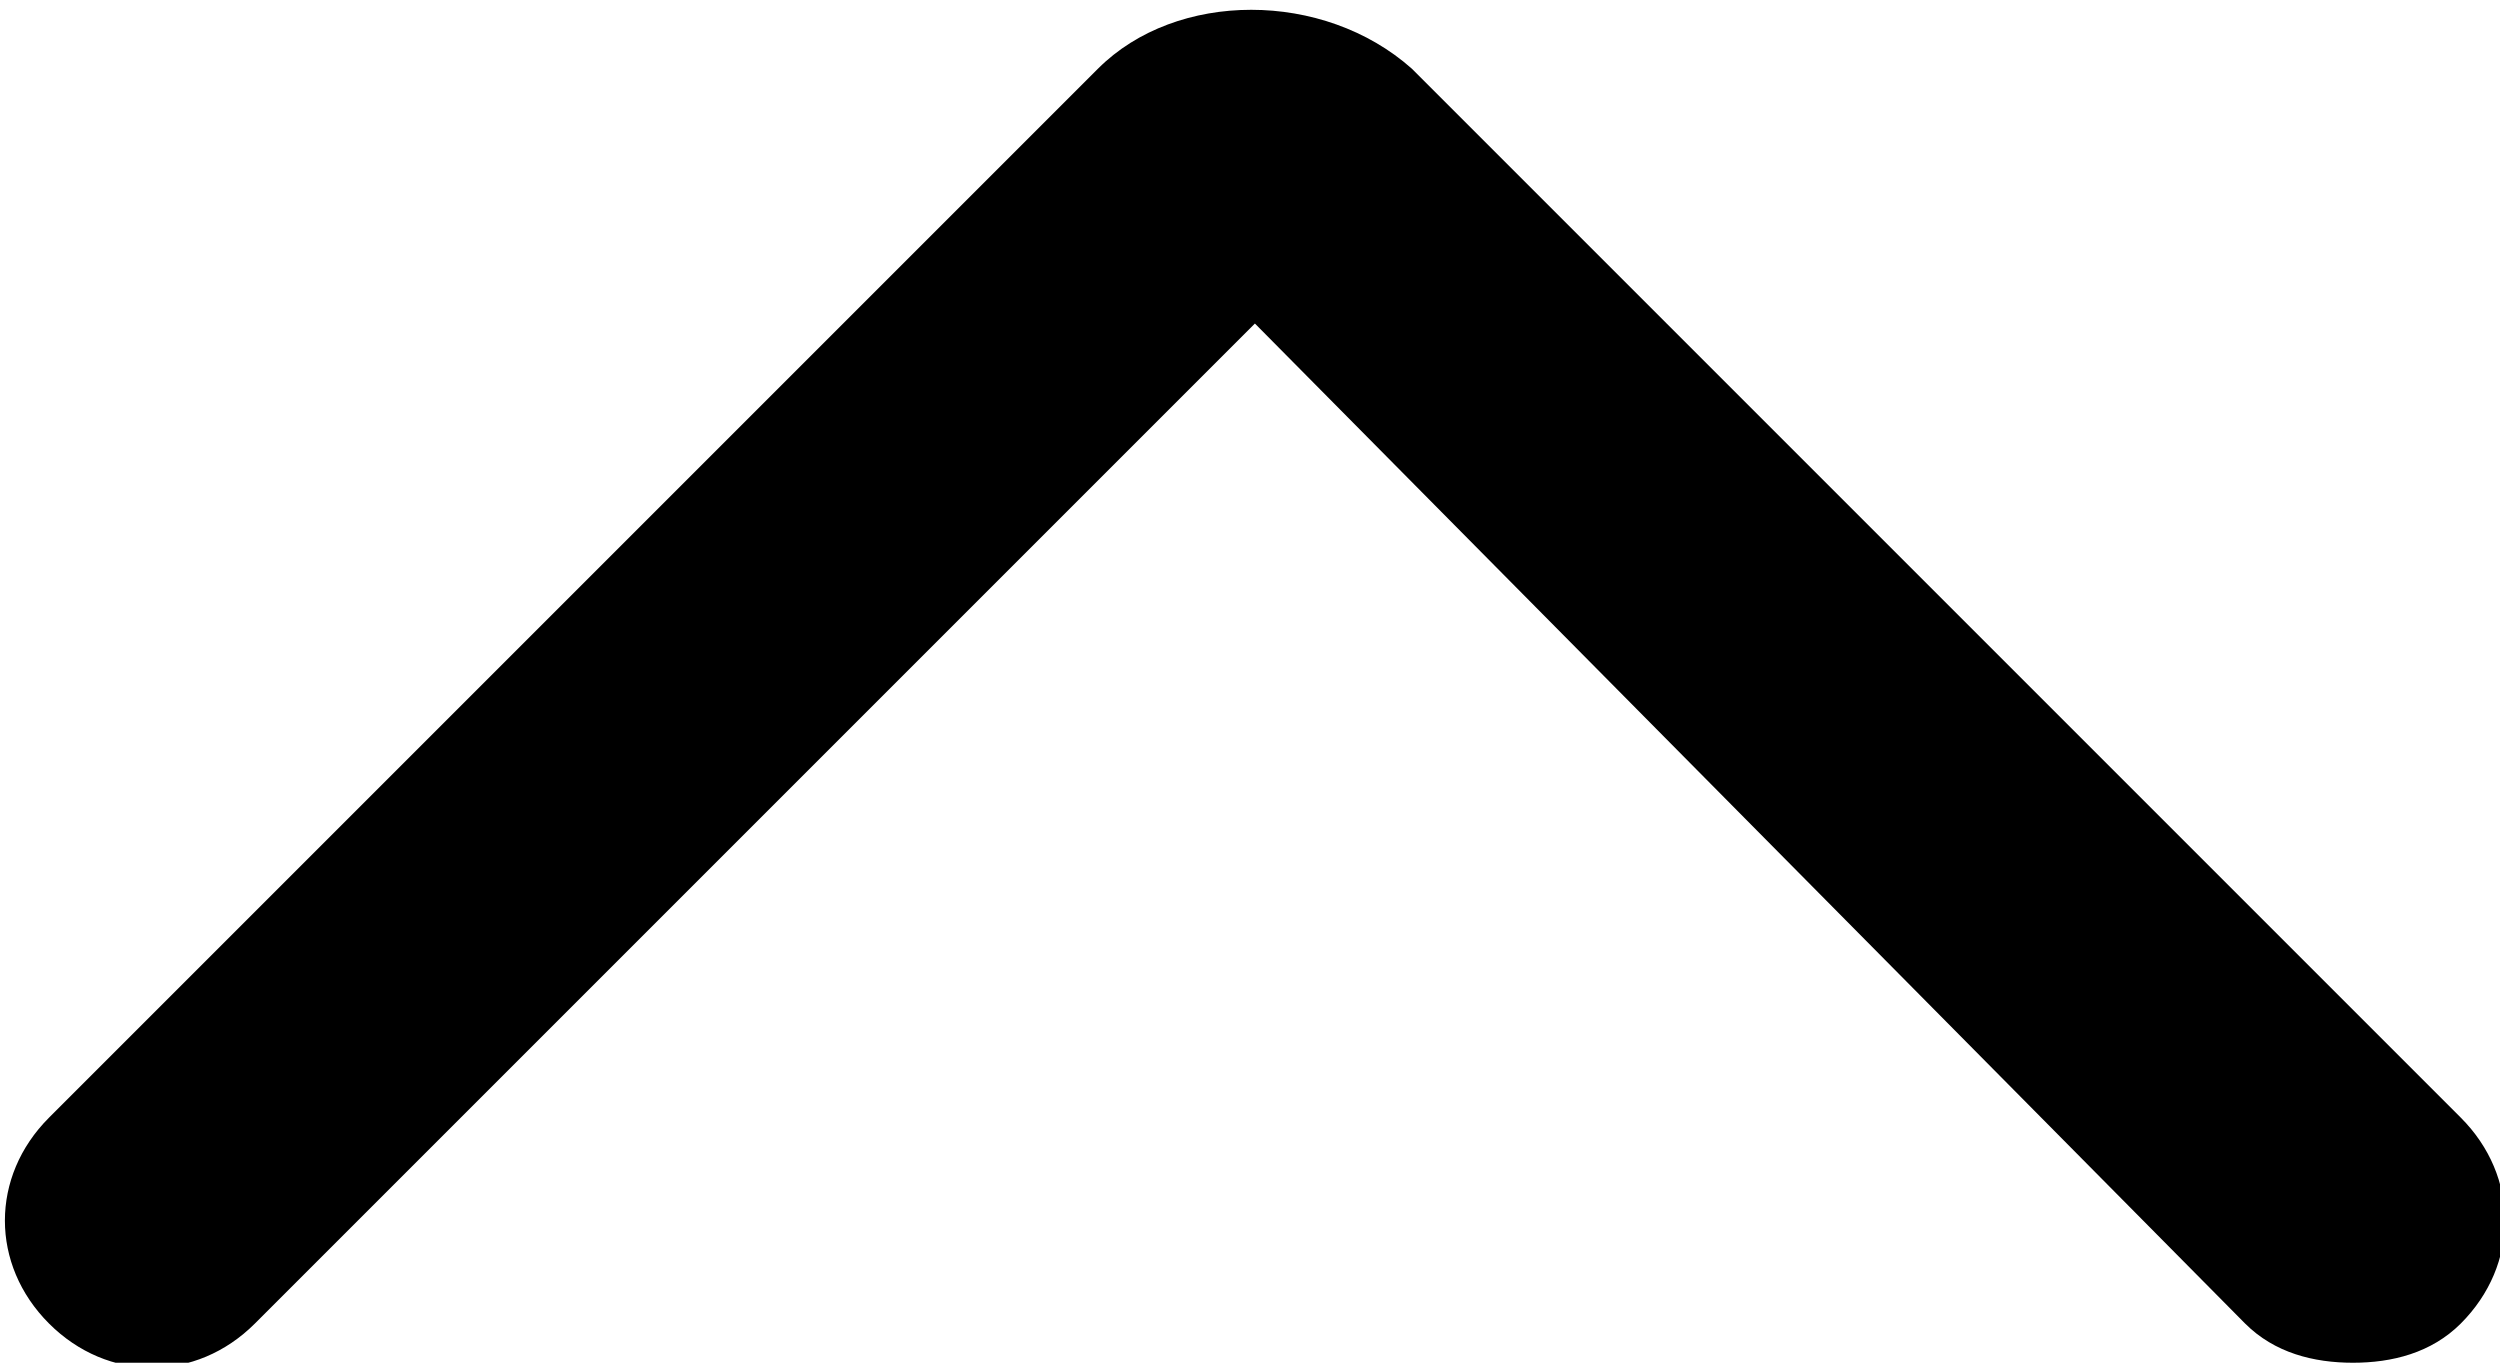 <?xml version="1.0" encoding="utf-8"?>
<svg version="1.1" id="Icons" xmlns="http://www.w3.org/2000/svg" xmlns:xlink="http://www.w3.org/1999/xlink" x="0px" y="0px"
	 viewBox="0 0 25.5 13.9" style="enable-background:new 0 0 25.5 13.9;" xml:space="preserve">
<g id="Arrows-Diagrams__x2F__Arrows__x2F__arrow-up-1">
	<g id="Group_128">
		<g id="Regular_128">
			<g id="Shape_351">
				<path d="M24,13.9c-0.4,0-0.8-0.1-1.1-0.4L12.8,3.3L2.6,13.5c-0.6,0.6-1.5,0.6-2.1,0s-0.6-1.5,0-2.1L11.2,0.7
					c0.8-0.8,2.3-0.8,3.2,0l10.7,10.7c0.6,0.6,0.6,1.5,0,2.1C24.8,13.8,24.4,13.9,24,13.9z"/>
			</g>
		</g>
	</g>
</g>
</svg>
